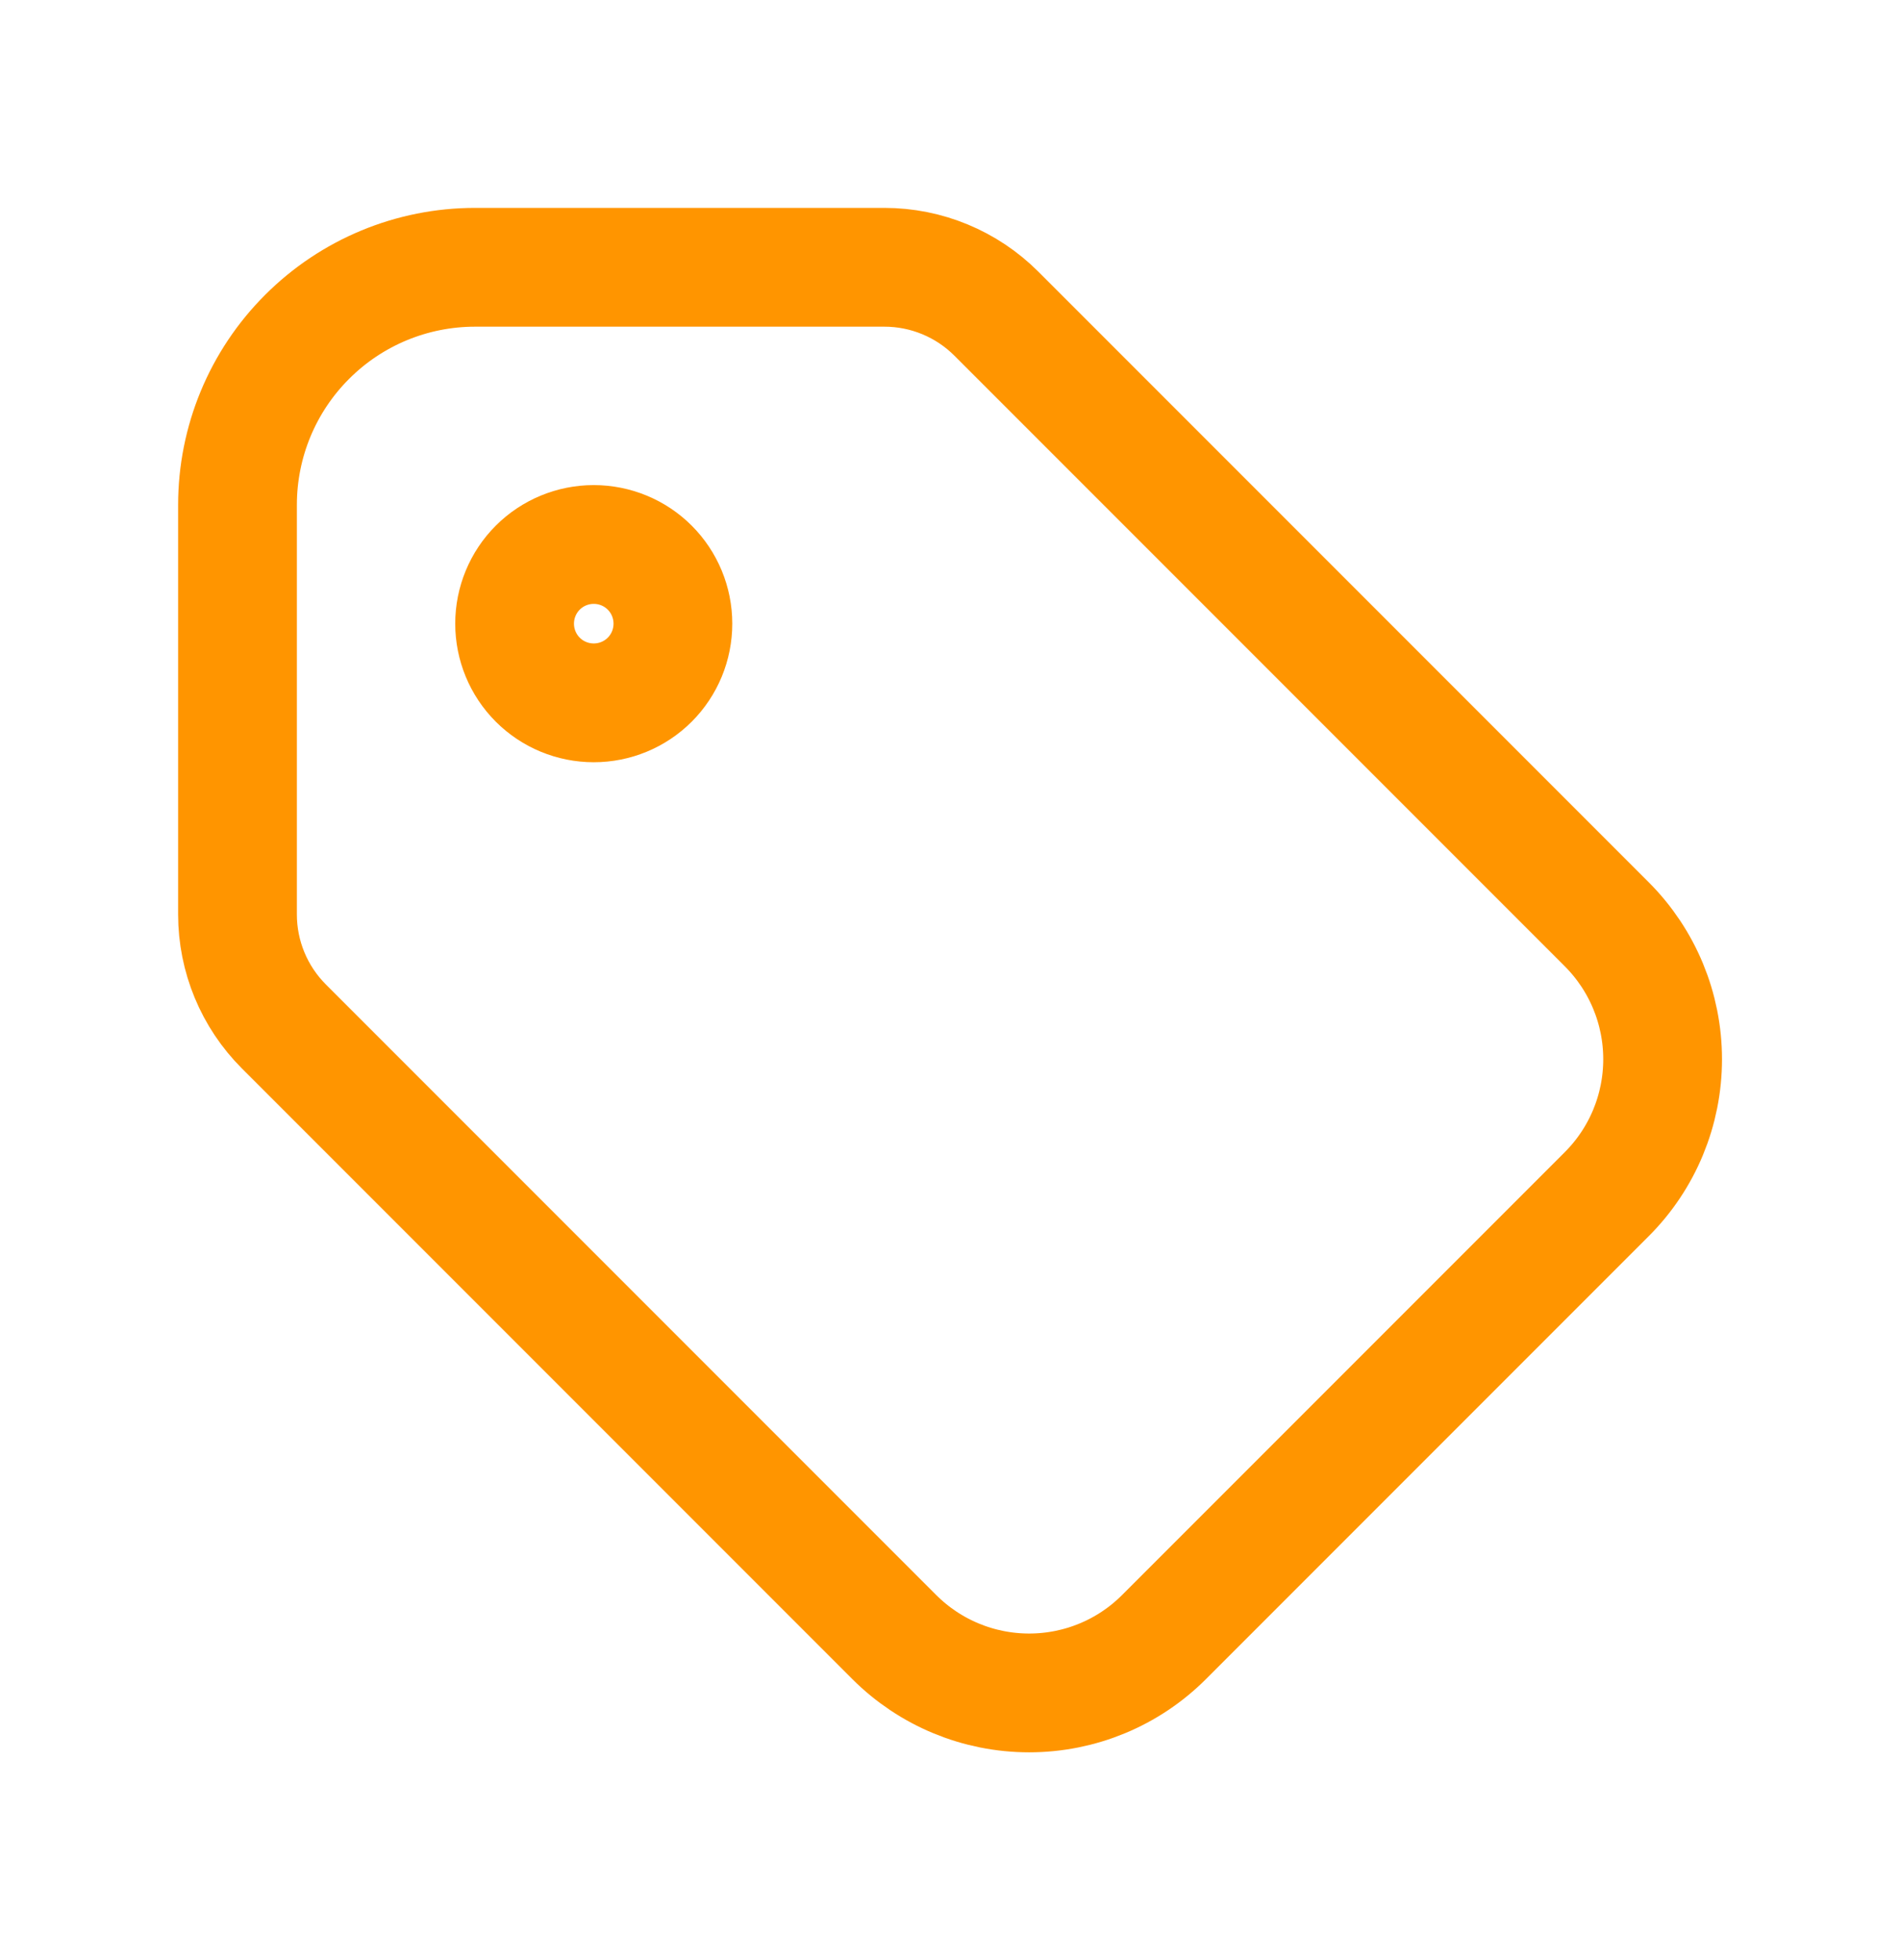 <svg width="32" height="33" viewBox="0 0 32 33" fill="none" xmlns="http://www.w3.org/2000/svg">
<path d="M8.667 10.5C8.667 10.854 8.807 11.193 9.057 11.443C9.307 11.693 9.646 11.833 10 11.833C10.354 11.833 10.693 11.693 10.943 11.443C11.193 11.193 11.333 10.854 11.333 10.5C11.333 10.146 11.193 9.807 10.943 9.557C10.693 9.307 10.354 9.167 10 9.167C9.646 9.167 9.307 9.307 9.057 9.557C8.807 9.807 8.667 10.146 8.667 10.5Z" stroke="#FF9500" stroke-width="2" stroke-linecap="round" stroke-linejoin="round"/>
<path d="M4 8.5V15.396C4 16.103 4.281 16.781 4.781 17.281L15.061 27.561C15.664 28.164 16.481 28.502 17.333 28.502C18.186 28.502 19.003 28.164 19.605 27.561L27.061 20.105C27.664 19.503 28.002 18.686 28.002 17.833C28.002 16.981 27.664 16.164 27.061 15.561L16.781 5.281C16.281 4.781 15.603 4.5 14.896 4.5H8C6.939 4.5 5.922 4.921 5.172 5.672C4.421 6.422 4 7.439 4 8.5Z" stroke="#FF9500" stroke-width="2" stroke-linecap="round" stroke-linejoin="round"/>
</svg>
